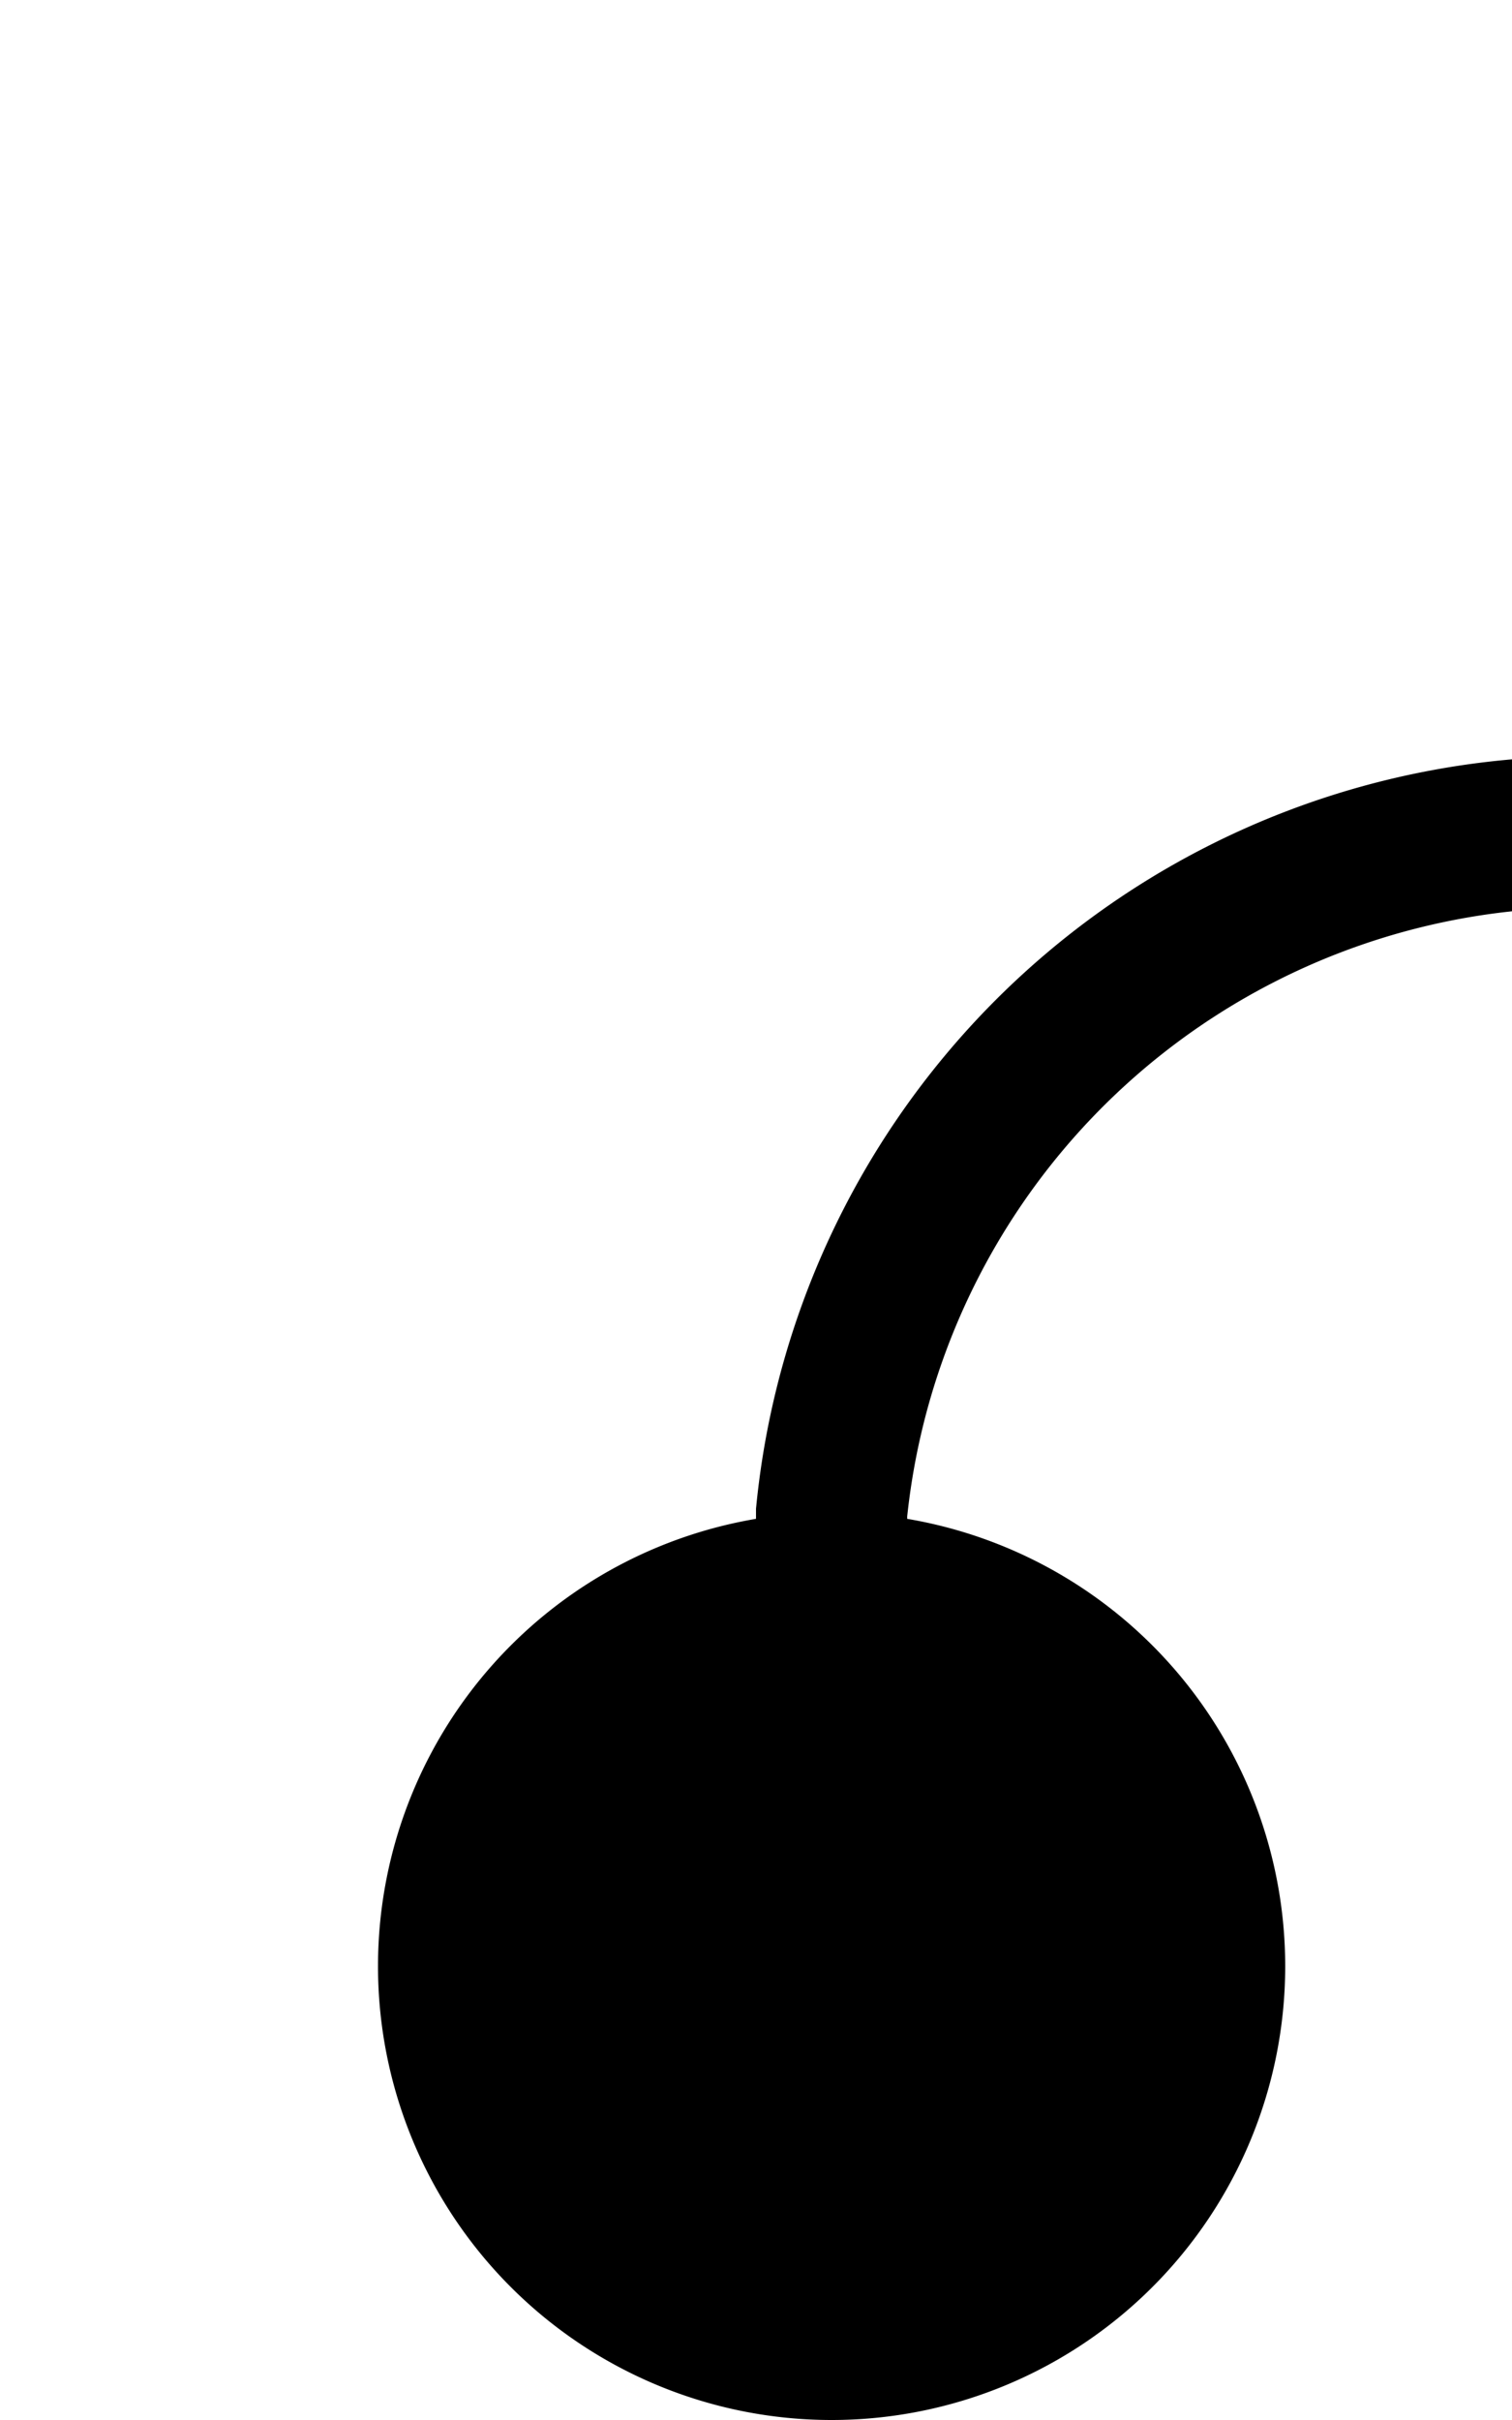 ﻿<?xml version="1.0" encoding="utf-8"?>
<svg version="1.1" xmlns:xlink="http://www.w3.org/1999/xlink" width="10px" height="16px" preserveAspectRatio="xMidYMin meet" viewBox="1144 323  8 16" xmlns="http://www.w3.org/2000/svg">
  <path d="M 1148.5 338  L 1148.5 333  A 5 5 0 0 1 1153.5 328.5 L 1465 328.5  A 5 5 0 0 1 1470.5 333.5 L 1470.5 397  A 5 5 0 0 0 1475.5 402.5 L 1489 402.5  " stroke-width="1" stroke="#000000" fill="none" />
  <path d="M 1148.5 333  A 3 3 0 0 0 1145.5 336 A 3 3 0 0 0 1148.5 339 A 3 3 0 0 0 1151.5 336 A 3 3 0 0 0 1148.5 333 Z " fill-rule="nonzero" fill="#000000" stroke="none" />
</svg>